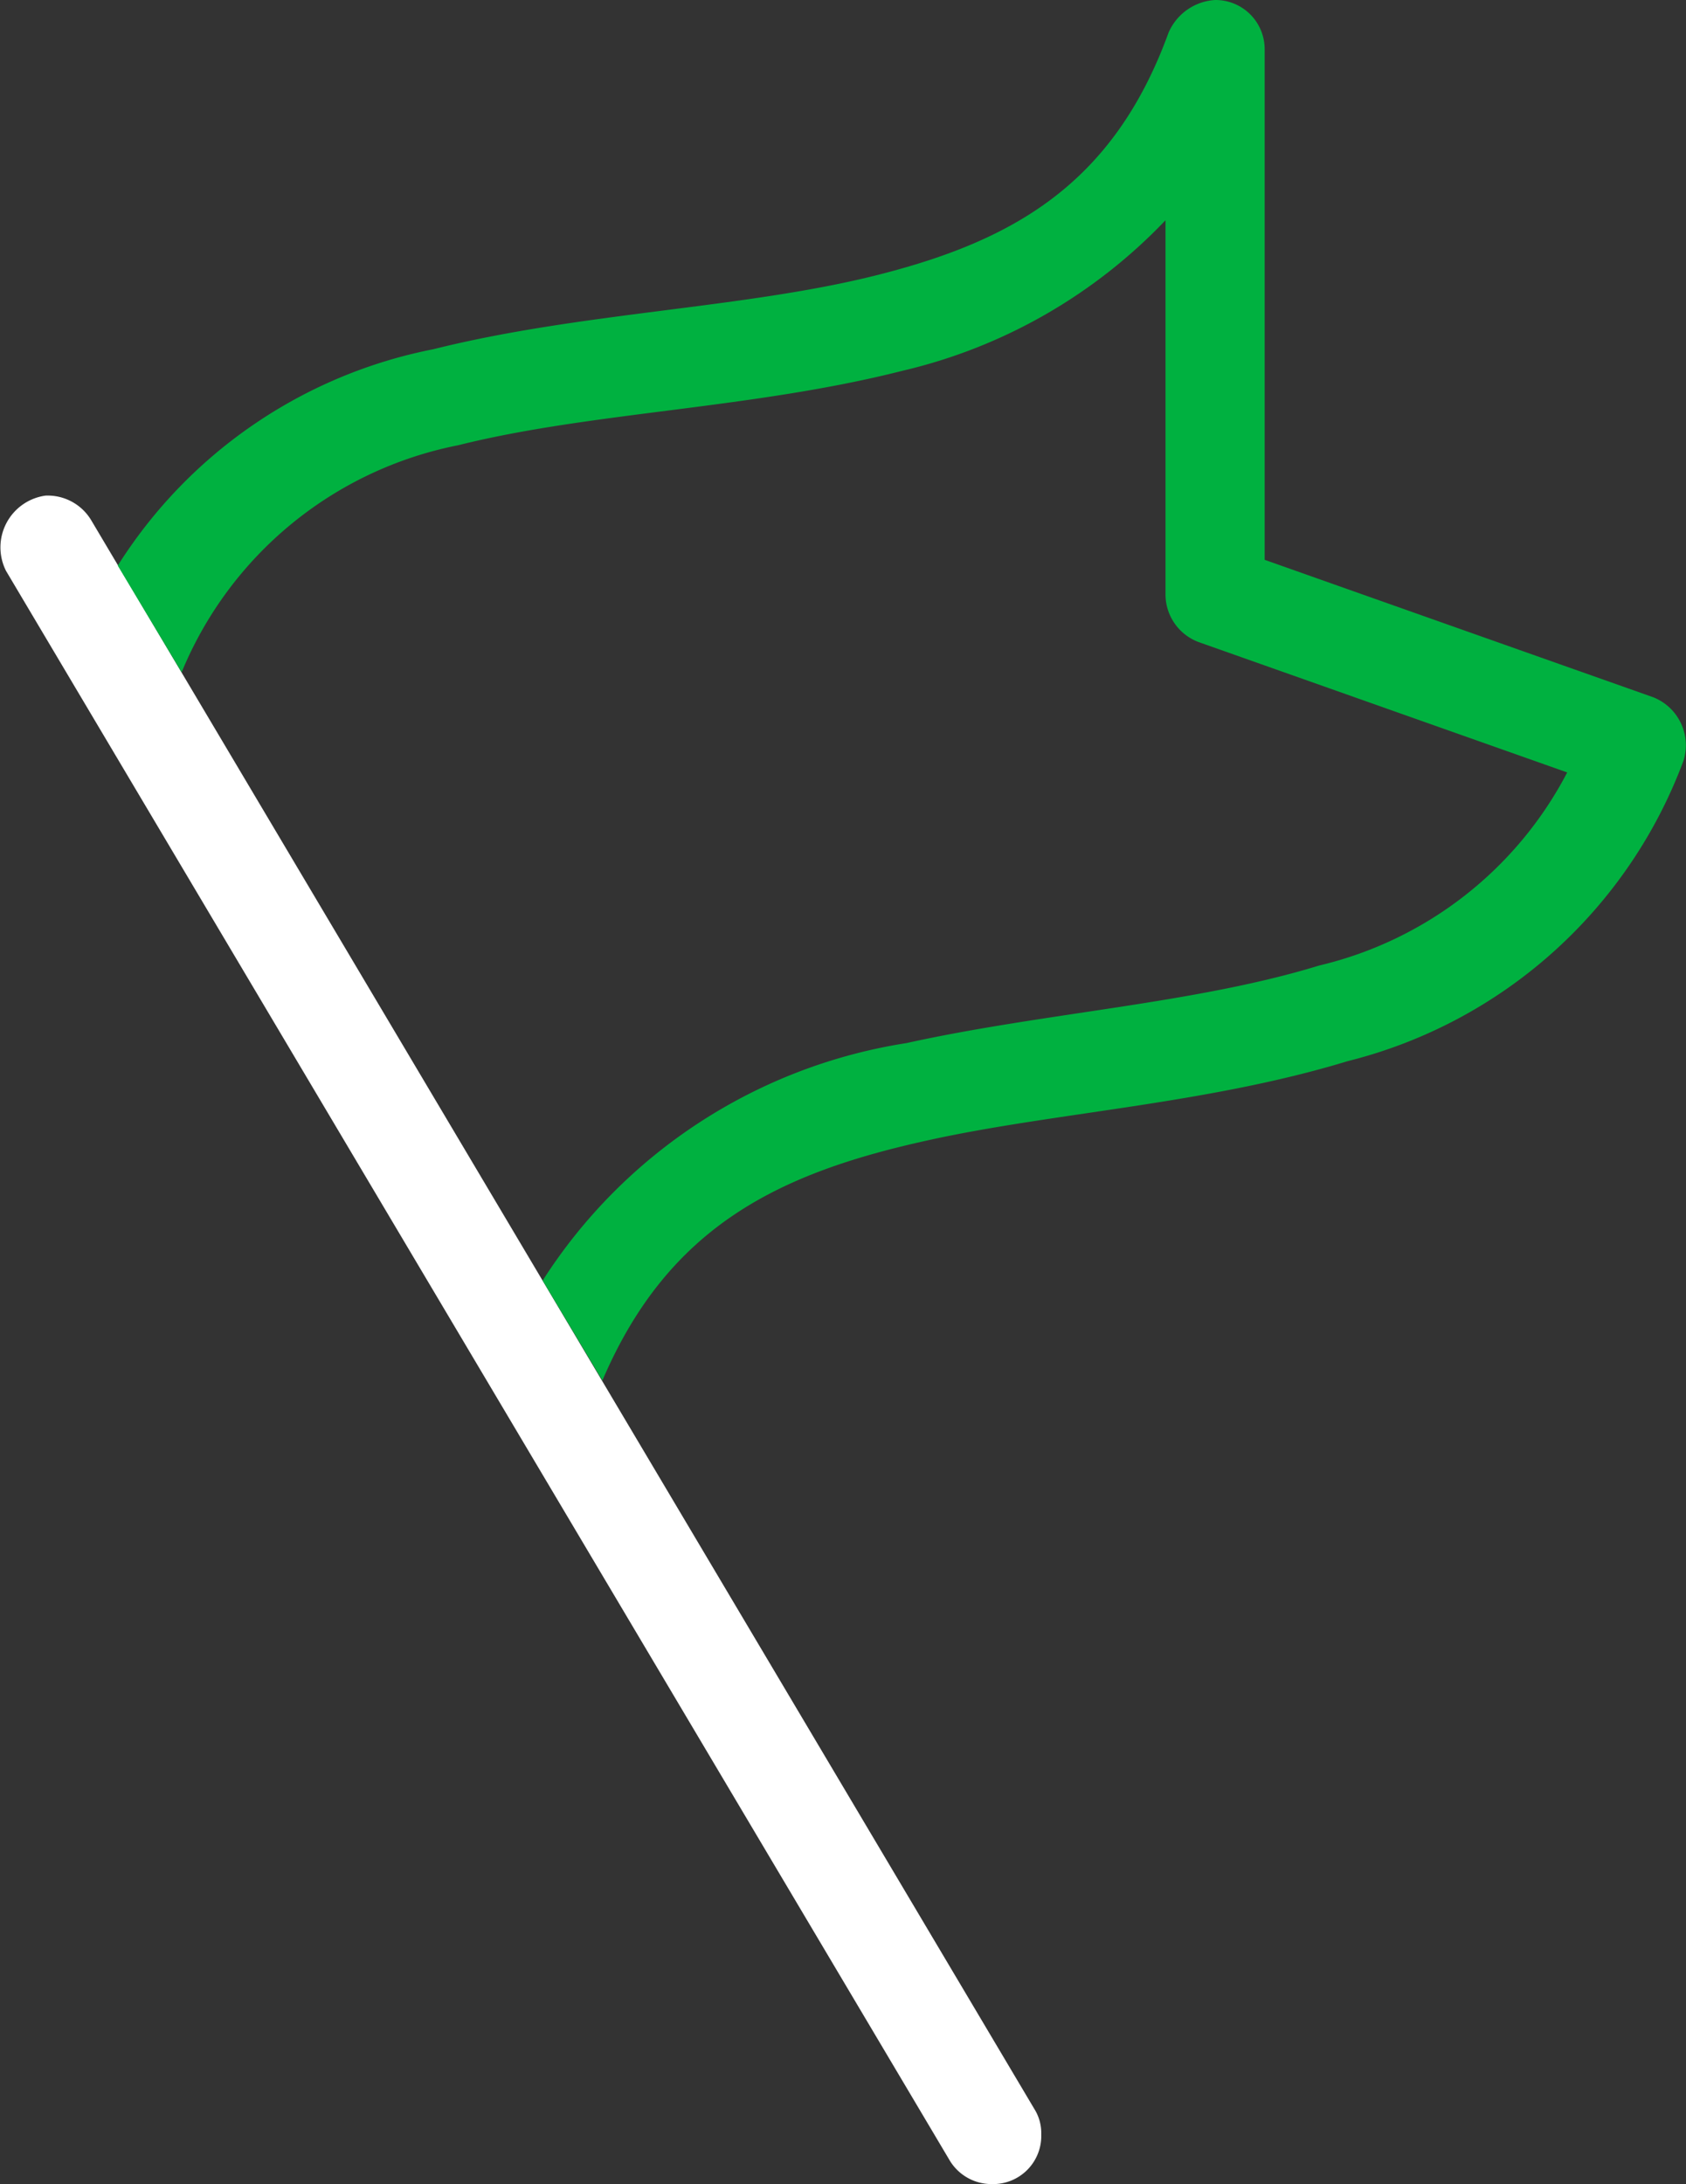 <svg xmlns="http://www.w3.org/2000/svg" width="30.883" height="40" viewBox="0 0 30.883 40"><rect x="0" y="0" width="30.883" height="40" fill="#333333" stroke="none"/><defs><style>.a{fill:#fff;}.b{fill:#00b140;}</style></defs><g transform="translate(-282.743 -47.547)"><g transform="translate(282.743 56.623)"><path class="a" d="M284.416,87.935a.929.929,0,0,0-.838-.455.957.957,0,0,0-.725,1.378l17.273,29.091a.894.894,0,0,0,.781.455.882.882,0,0,0,.909-.909.832.832,0,0,0-.128-.469Z" transform="translate(-282.743 -87.479)"/></g><path class="b" d="M301.107,72.831c1.215-2.844,3.259-3.805,5.966-4.4,2.313-.511,5.1-.661,7.685-1.449a8.853,8.853,0,0,0,6.151-5.5.945.945,0,0,0-.554-1.165L313.238,57.8V48.456a.9.9,0,0,0-.909-.909.994.994,0,0,0-.852.6c-1.014,2.787-2.865,3.81-5.313,4.432s-5.42.68-8.153,1.364a8.851,8.851,0,0,0-5.781,3.963L293.4,59.86a6.929,6.929,0,0,1,5.068-4.159c2.438-.61,5.394-.666,8.139-1.364a9.7,9.7,0,0,0,4.815-2.756v6.875a.933.933,0,0,0,.611.852l6.747,2.386a6.92,6.92,0,0,1-4.545,3.537c-2.281.7-5.032.862-7.557,1.42A9.682,9.682,0,0,0,300.013,71Z" transform="translate(-7.33 0)"/></g></svg>